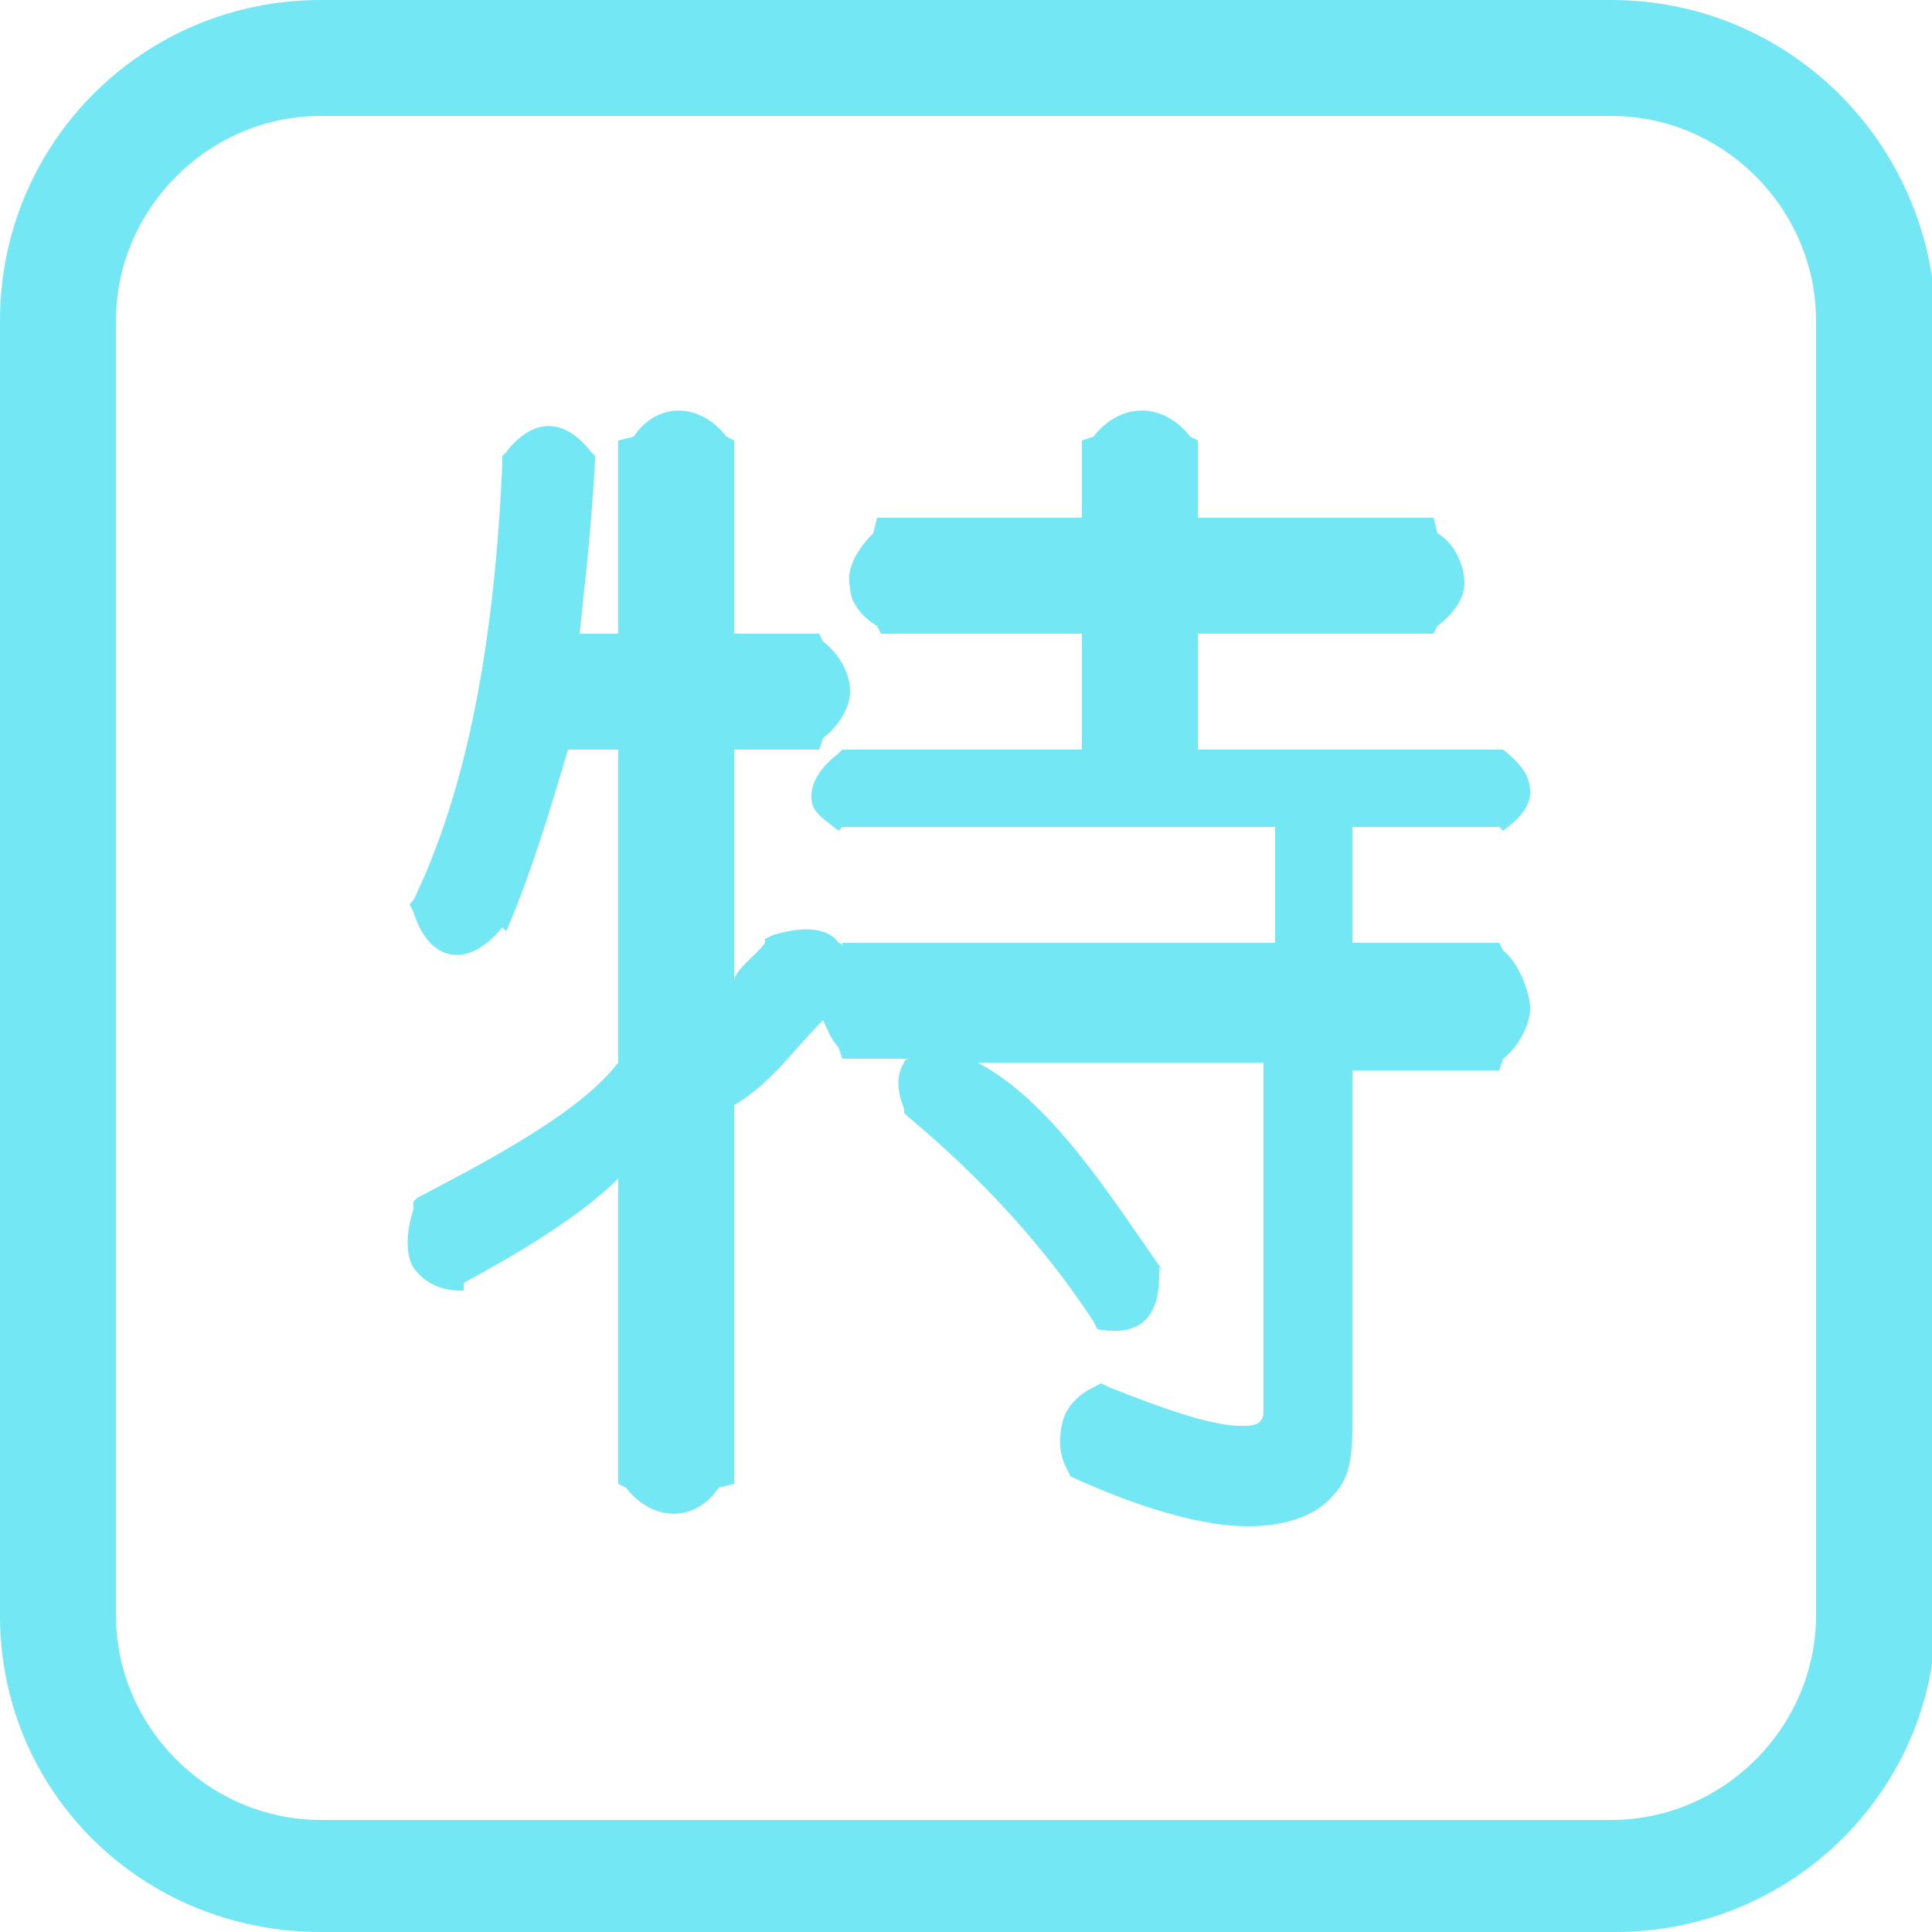 <?xml version="1.0" encoding="utf-8"?>
<!-- Generator: Adobe Illustrator 18.0.0, SVG Export Plug-In . SVG Version: 6.00 Build 0)  -->
<!DOCTYPE svg PUBLIC "-//W3C//DTD SVG 1.1//EN" "http://www.w3.org/Graphics/SVG/1.1/DTD/svg11.dtd">
<svg version="1.1" id="图层_1" xmlns="http://www.w3.org/2000/svg" xmlns:xlink="http://www.w3.org/1999/xlink" x="0px" y="0px"
	 viewBox="0 0 50 50" enable-background="new 0 0 50 50" xml:space="preserve">
<g>
	<g>
		<path fill="#73E7F4" d="M41.7,3C44.6,3,47,5.4,47,8.3v33.5c0,2.9-2.4,5.3-5.3,5.3H8.3c-2.9,0-5.3-2.4-5.3-5.3V8.3
			C3,5.4,5.4,3,8.3,3H41.7 M41.7,0H8.3C3.7,0,0,3.7,0,8.3v33.5C0,46.4,3.7,50,8.3,50h33.5c4.6,0,8.3-3.7,8.3-8.2V8.3
			C50,3.7,46.3,0,41.7,0L41.7,0z"/>
	</g>
</g>
<path fill="#73E7F4" d="M38.9,24.6l-0.1-0.2H35v-3h3.8l0.1,0.1c0.4-0.3,0.7-0.6,0.7-1s-0.2-0.7-0.7-1.1h-0.1H31v-3h6.1l0.1-0.2
	c0.4-0.3,0.7-0.7,0.7-1.1s-0.2-1-0.7-1.3l-0.1-0.4H31v-2l-0.2-0.1c-0.7-0.9-1.8-0.9-2.5,0L28,11.4v2h-5.3l-0.1,0.4
	c-0.5,0.5-0.7,1-0.6,1.4c0,0.3,0.2,0.7,0.7,1l0.1,0.2H28v3h-6.2l-0.1,0.1c-0.4,0.3-0.7,0.7-0.7,1.1s0.2,0.5,0.7,0.9l0.1-0.1H33v3
	H21.8v0.1c0-0.1-0.1-0.1-0.1-0.1c-0.2-0.3-0.7-0.5-1.7-0.2l-0.2,0.1v0.1c-0.2,0.3-0.8,0.7-0.8,1v-6h2.2l0.1-0.3
	c0.4-0.3,0.7-0.8,0.7-1.2s-0.2-0.9-0.7-1.3l-0.1-0.2H19v-5l-0.2-0.1c-0.7-0.9-1.8-0.9-2.4,0L16,11.4v5h-1c0.1-1,0.3-2.6,0.4-4.5
	v-0.1l-0.1-0.1c-0.7-0.9-1.5-0.9-2.2,0L13,11.8V12c-0.2,4.6-0.9,8.4-2.3,11.3l-0.1,0.1l0.1,0.2c0.4,1.3,1.4,1.5,2.3,0.4l0.1,0.1
	c0.7-1.6,1.3-3.7,1.6-4.7H16v8.1c-1,1.3-3.3,2.5-5.2,3.5l-0.1,0.1v0.2c-0.2,0.6-0.2,1.2,0,1.5s0.6,0.6,1.2,0.6H12v-0.2
	c1.3-0.7,3-1.7,4-2.7v7.9l0.2,0.1c0.7,0.9,1.8,0.9,2.4,0l0.4-0.1v-9.8c1-0.6,1.5-1.4,2.3-2.2c0.1,0.2,0.2,0.5,0.4,0.7l0.1,0.3h1.8
	c-0.1,0-0.2,0-0.2,0.1c-0.2,0.3-0.2,0.7,0,1.2v0.1l0.1,0.1c1.8,1.5,3.5,3.3,4.8,5.3l0.1,0.2l0,0c1.1,0.2,1.6-0.3,1.6-1.4v-0.2
	l0.1,0.1c-1.4-2-2.9-4.4-4.8-5.4h7.4v9c0,0.1,0,0.2-0.1,0.3s-0.3,0.1-0.5,0.1c-0.7,0-1.9-0.4-3.4-1l-0.2-0.1l-0.2,0.1
	c-0.4,0.2-0.7,0.5-0.8,0.9c-0.1,0.4-0.1,0.8,0.1,1.2l0.1,0.2l0.2,0.1c1.8,0.8,3.3,1.2,4.4,1.2c1,0,1.8-0.3,2.2-0.8
	c0.5-0.5,0.5-1.2,0.5-2v-9h3.8l0.1-0.3c0.4-0.3,0.7-0.9,0.7-1.3S39.3,24.9,38.9,24.6z"/>
</svg>
